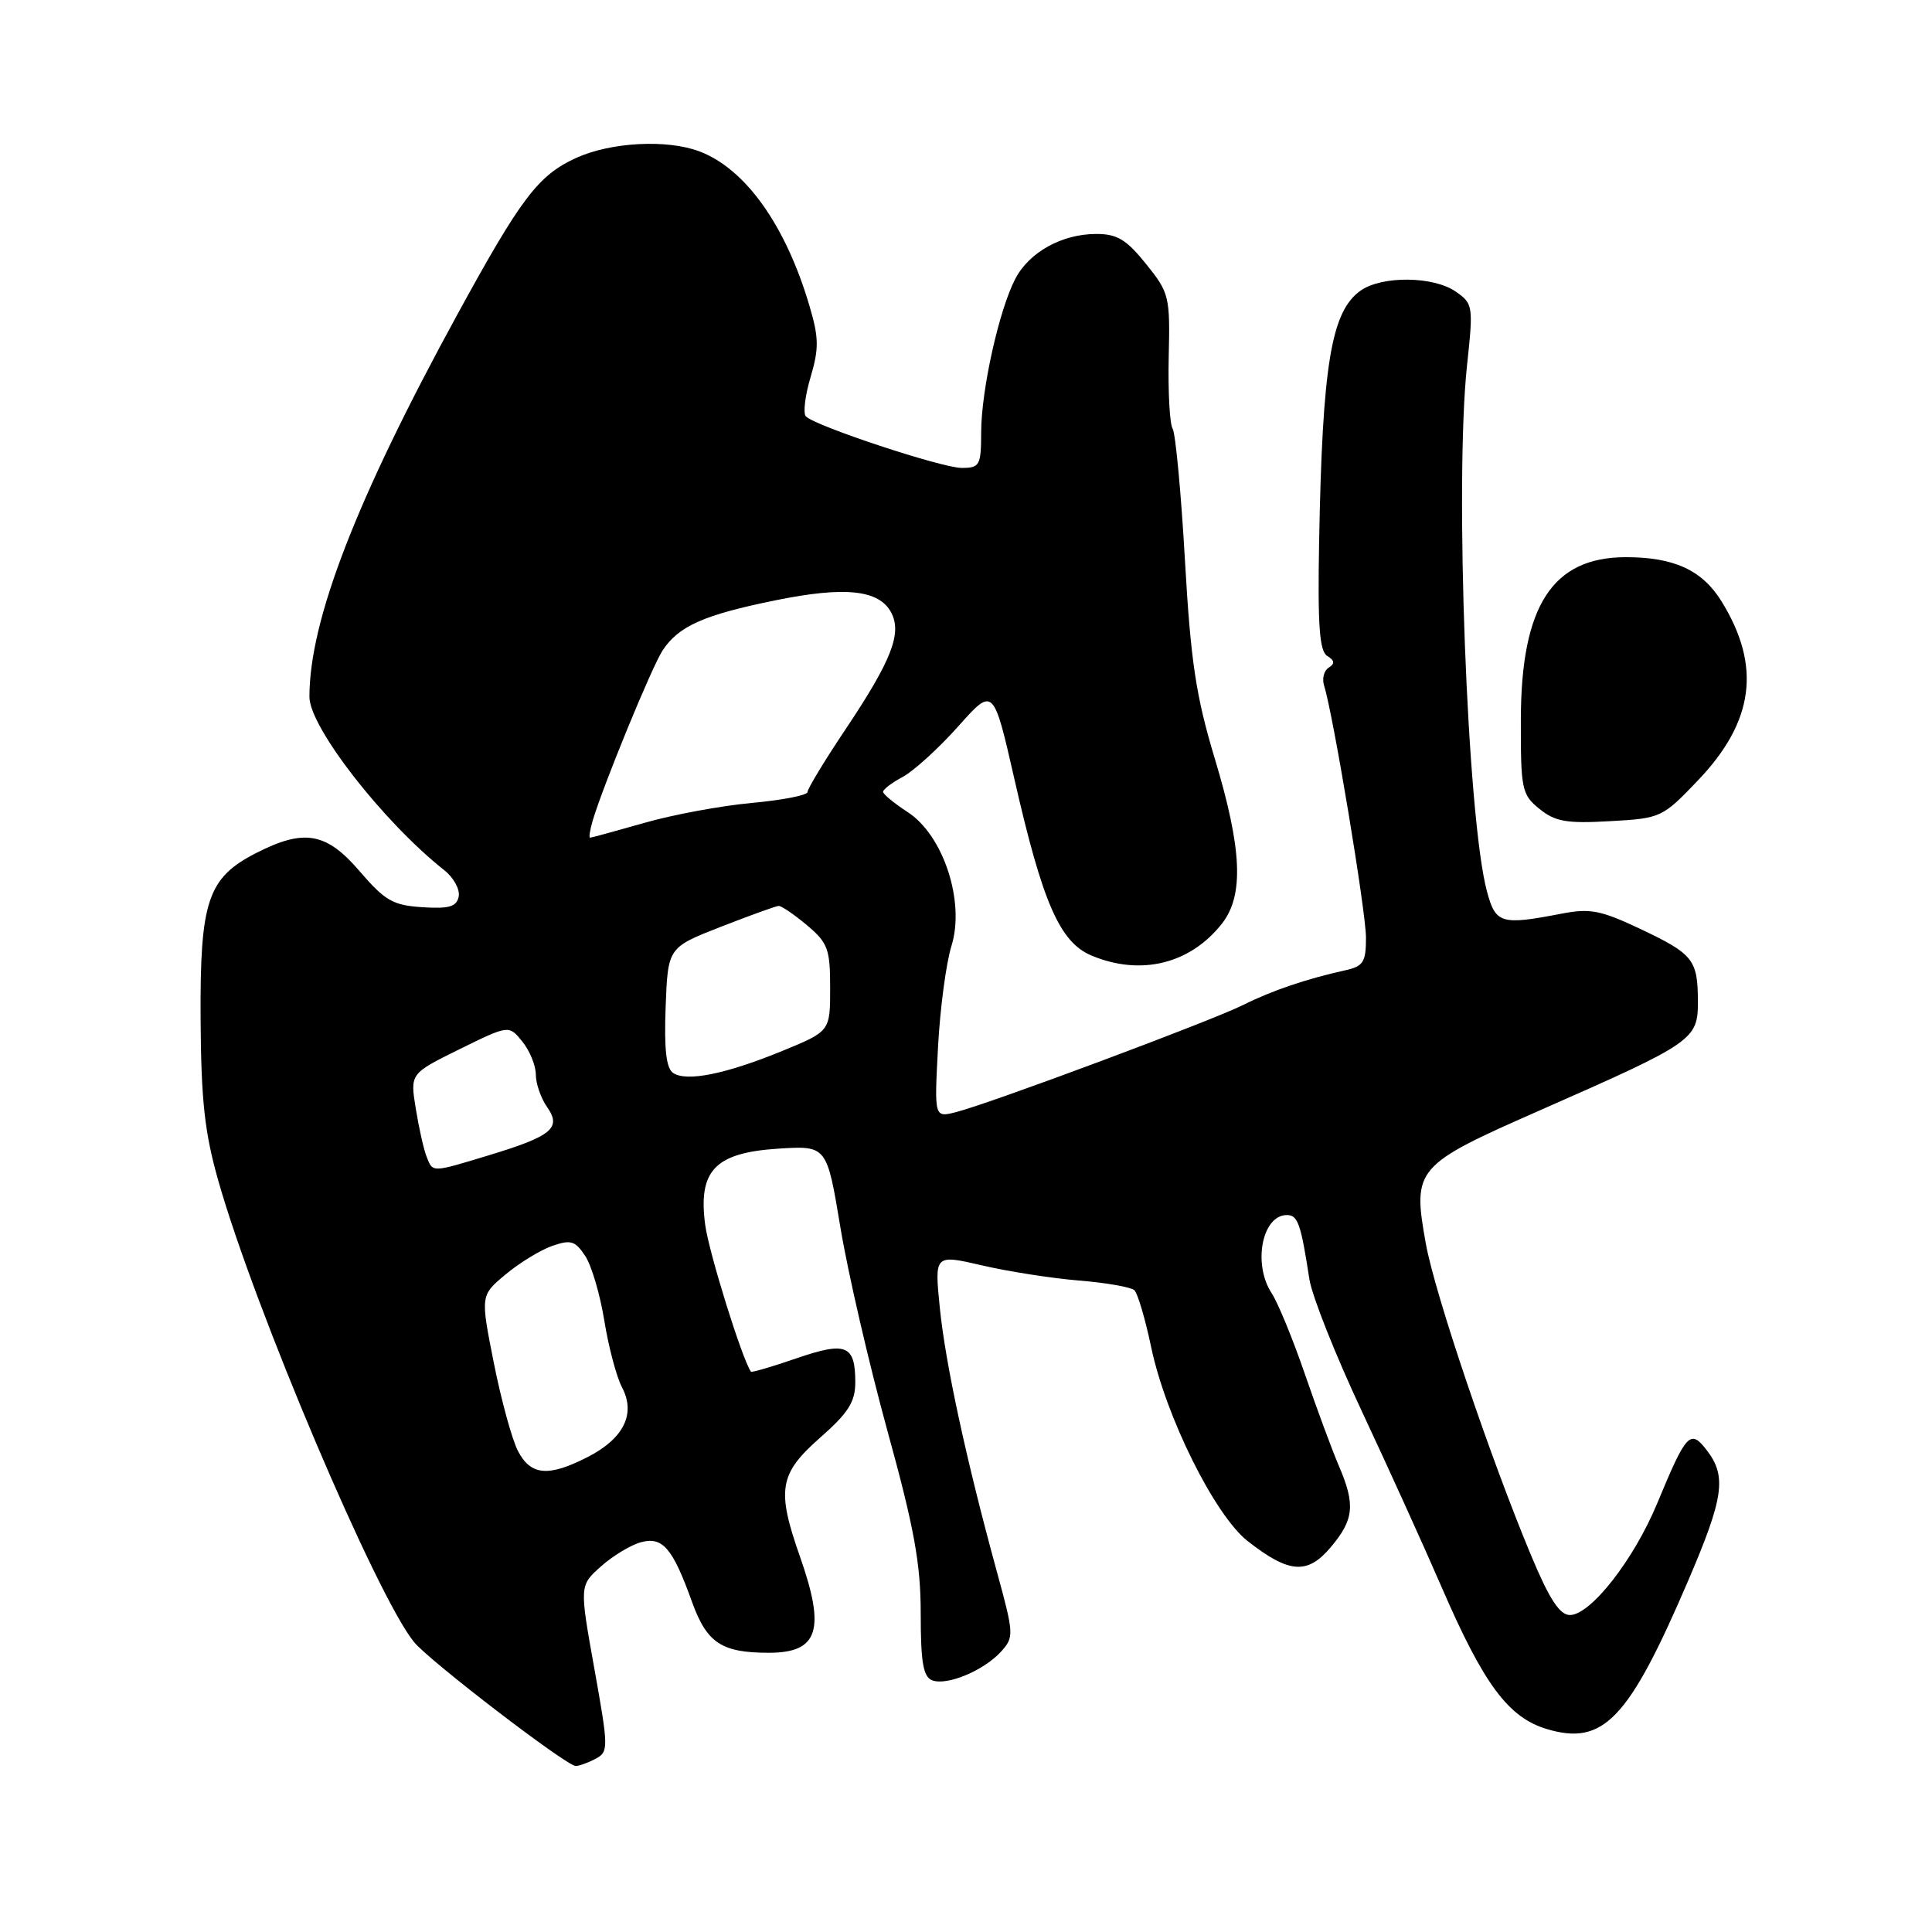 <?xml version="1.0" encoding="UTF-8" standalone="no"?>
<!DOCTYPE svg PUBLIC "-//W3C//DTD SVG 1.1//EN" "http://www.w3.org/Graphics/SVG/1.1/DTD/svg11.dtd" >
<svg xmlns="http://www.w3.org/2000/svg" xmlns:xlink="http://www.w3.org/1999/xlink" version="1.1" viewBox="0 0 256 256">
 <g >
 <path fill="currentColor"
d=" M 78.93 233.04 C 80.65 232.12 80.64 231.63 78.75 221.08 C 76.78 210.09 76.78 210.09 79.64 207.55 C 81.21 206.15 83.58 204.72 84.91 204.36 C 87.80 203.57 89.12 205.10 91.68 212.22 C 93.65 217.70 95.60 219.00 101.87 219.00 C 108.44 219.00 109.42 215.99 106.00 206.26 C 102.88 197.39 103.24 195.28 108.67 190.50 C 112.41 187.21 113.33 185.76 113.33 183.16 C 113.33 178.21 112.12 177.72 105.52 179.99 C 102.31 181.10 99.59 181.89 99.50 181.75 C 98.30 180.00 93.93 165.95 93.44 162.29 C 92.49 155.08 94.74 152.74 103.15 152.20 C 109.56 151.80 109.56 151.80 111.36 162.65 C 112.35 168.62 115.15 180.72 117.58 189.56 C 121.15 202.51 122.00 207.20 122.00 213.84 C 122.00 220.27 122.33 222.19 123.52 222.65 C 125.48 223.40 130.36 221.36 132.65 218.84 C 134.38 216.93 134.36 216.54 132.07 208.18 C 128.02 193.39 125.27 180.66 124.53 173.29 C 123.82 166.21 123.82 166.21 130.16 167.68 C 133.65 168.49 139.43 169.39 143.00 169.68 C 146.57 169.97 149.86 170.55 150.31 170.96 C 150.75 171.38 151.75 174.76 152.53 178.48 C 154.46 187.70 160.97 200.79 165.32 204.20 C 170.82 208.51 173.25 208.68 176.35 204.99 C 179.42 201.35 179.61 199.36 177.40 194.22 C 176.52 192.17 174.50 186.71 172.91 182.09 C 171.32 177.46 169.34 172.64 168.51 171.37 C 165.97 167.50 167.23 161.00 170.52 161.00 C 171.97 161.00 172.37 162.14 173.50 169.50 C 173.84 171.70 176.96 179.57 180.45 187.00 C 183.93 194.43 188.68 204.89 191.00 210.25 C 196.59 223.17 199.85 227.58 204.97 229.11 C 212.46 231.35 215.80 227.84 223.67 209.50 C 228.41 198.45 228.82 195.62 226.16 192.17 C 223.97 189.32 223.46 189.87 219.61 199.15 C 216.51 206.65 210.77 214.00 208.02 214.00 C 206.68 214.00 205.31 211.91 202.94 206.25 C 197.52 193.31 190.13 171.45 188.93 164.79 C 187.14 154.81 187.49 154.41 204.15 147.08 C 224.44 138.15 225.00 137.76 224.98 132.67 C 224.96 127.15 224.37 126.41 217.31 123.07 C 212.10 120.61 210.68 120.33 206.89 121.07 C 198.90 122.61 198.18 122.40 197.03 118.12 C 194.41 108.38 192.73 63.93 194.39 48.40 C 195.23 40.56 195.19 40.24 192.91 38.65 C 189.97 36.59 183.14 36.51 180.30 38.50 C 176.39 41.24 175.22 48.30 174.79 71.80 C 174.59 82.88 174.83 86.28 175.87 86.92 C 176.85 87.52 176.90 87.94 176.07 88.46 C 175.43 88.85 175.16 89.93 175.45 90.85 C 176.65 94.63 180.99 120.76 181.00 124.23 C 181.00 127.49 180.65 128.04 178.25 128.57 C 173.10 129.71 168.51 131.27 164.80 133.13 C 160.63 135.23 131.02 146.28 126.65 147.37 C 123.80 148.09 123.80 148.09 124.29 138.79 C 124.56 133.68 125.36 127.62 126.08 125.32 C 127.89 119.48 125.01 110.67 120.26 107.60 C 118.48 106.44 117.02 105.24 117.01 104.92 C 117.01 104.60 118.19 103.70 119.64 102.93 C 121.08 102.15 124.38 99.15 126.95 96.27 C 131.63 91.01 131.63 91.01 134.42 103.26 C 138.15 119.64 140.43 124.86 144.64 126.62 C 151.15 129.34 157.70 127.74 161.91 122.39 C 164.85 118.65 164.59 112.52 160.96 100.50 C 158.47 92.23 157.78 87.68 157.01 74.22 C 156.50 65.27 155.76 57.43 155.38 56.80 C 154.99 56.17 154.76 51.90 154.86 47.31 C 155.05 39.28 154.94 38.80 151.86 34.98 C 149.27 31.75 148.02 31.00 145.28 31.00 C 140.71 31.00 136.35 33.42 134.52 36.97 C 132.37 41.12 130.03 51.65 130.01 57.25 C 130.00 61.69 129.83 62.00 127.42 62.00 C 124.80 62.00 108.10 56.48 106.79 55.18 C 106.39 54.79 106.67 52.45 107.40 49.99 C 108.53 46.17 108.51 44.75 107.25 40.50 C 104.10 29.84 98.77 22.36 92.68 20.06 C 88.40 18.44 80.97 18.83 76.38 20.91 C 71.32 23.21 69.06 26.19 60.58 41.71 C 47.19 66.21 41.00 82.22 41.00 92.34 C 41.00 96.34 50.78 108.91 58.86 115.30 C 60.11 116.28 60.97 117.86 60.78 118.80 C 60.50 120.15 59.51 120.44 55.96 120.21 C 52.08 119.96 51.01 119.35 47.67 115.46 C 43.25 110.30 40.32 109.78 33.98 113.01 C 27.51 116.31 26.49 119.35 26.58 135.00 C 26.65 145.86 27.11 150.07 28.94 156.50 C 33.77 173.50 49.89 211.47 54.86 217.58 C 56.87 220.06 75.06 234.00 76.28 234.00 C 76.75 234.00 77.94 233.57 78.93 233.04 Z  M 225.02 103.37 C 232.44 95.59 233.40 88.24 228.11 79.68 C 225.56 75.55 221.83 73.83 215.44 73.83 C 205.71 73.83 201.55 80.25 201.52 95.33 C 201.50 104.61 201.64 105.28 203.98 107.18 C 206.07 108.87 207.57 109.14 213.33 108.81 C 220.10 108.43 220.27 108.35 225.02 103.37 Z  M 68.62 192.24 C 67.84 190.72 66.40 185.47 65.43 180.57 C 63.66 171.65 63.66 171.65 66.99 168.87 C 68.83 167.33 71.61 165.64 73.17 165.09 C 75.64 164.23 76.22 164.41 77.55 166.43 C 78.39 167.71 79.53 171.58 80.08 175.03 C 80.64 178.48 81.69 182.45 82.43 183.85 C 84.27 187.36 82.64 190.63 77.84 193.08 C 72.65 195.73 70.32 195.52 68.62 192.24 Z  M 56.52 153.25 C 56.14 152.29 55.50 149.42 55.09 146.88 C 54.34 142.26 54.34 142.26 60.88 139.03 C 67.43 135.81 67.43 135.81 69.21 138.01 C 70.20 139.23 71.00 141.20 71.00 142.39 C 71.00 143.58 71.67 145.51 72.48 146.67 C 74.44 149.46 73.16 150.53 64.81 153.07 C 57.12 155.40 57.37 155.40 56.52 153.25 Z  M 89.20 142.18 C 88.28 141.57 87.99 139.06 88.20 133.44 C 88.50 125.55 88.50 125.55 95.50 122.81 C 99.35 121.31 102.80 120.06 103.17 120.04 C 103.54 120.02 105.23 121.17 106.92 122.59 C 109.70 124.93 110.00 125.74 110.00 130.91 C 110.00 136.65 110.00 136.65 103.67 139.25 C 96.18 142.32 91.00 143.37 89.20 142.18 Z  M 78.53 108.75 C 79.92 104.08 86.35 88.41 87.79 86.20 C 89.91 82.96 93.26 81.47 102.78 79.54 C 111.95 77.67 116.48 78.15 118.08 81.15 C 119.55 83.90 118.14 87.51 112.03 96.65 C 109.26 100.78 107.00 104.52 107.00 104.95 C 107.00 105.37 103.69 106.02 99.65 106.39 C 95.60 106.76 89.19 107.94 85.40 109.03 C 81.61 110.11 78.36 111.00 78.19 111.00 C 78.01 111.00 78.17 109.99 78.53 108.75 Z "/>
</g>
</svg>